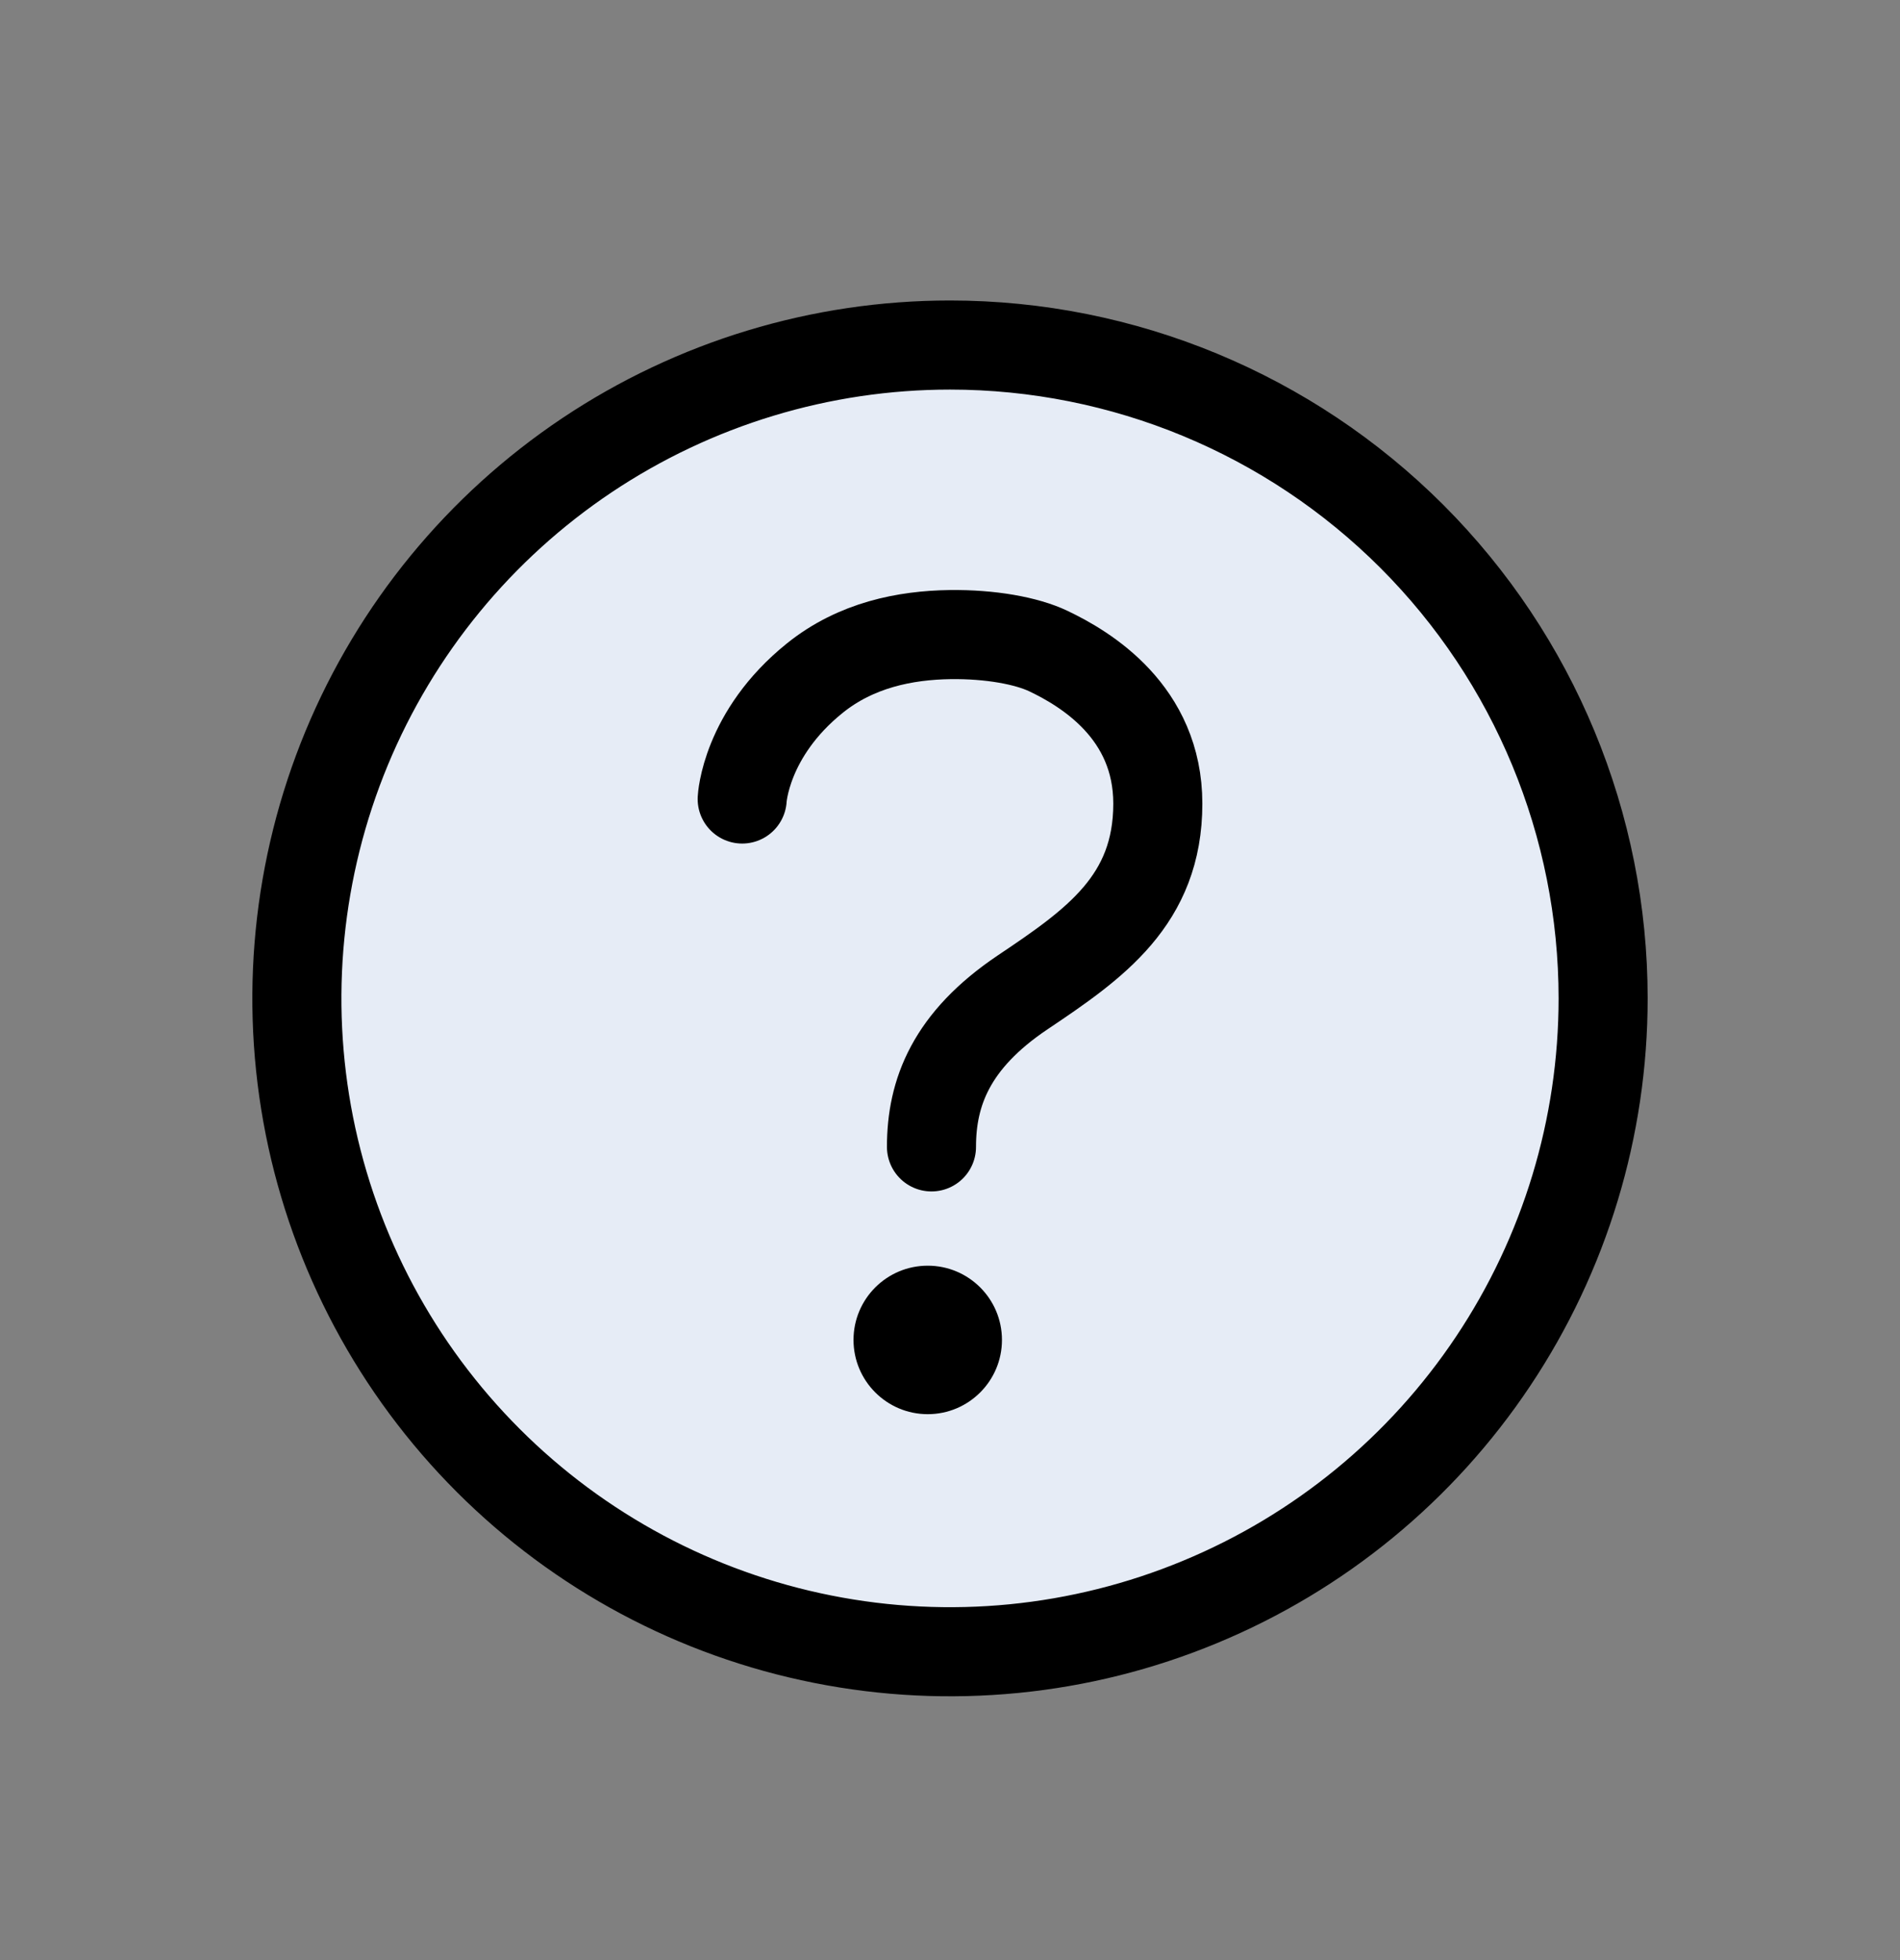<svg width="32" height="33" viewBox="0 0 32 33" fill="none" xmlns="http://www.w3.org/2000/svg">
<rect x="0" y="0" width="32" height="33" fill="#808080" stroke="none"/>
<g id="Icon / help-circle-outline">
<path id="Vector" d="M16 5.809C13.824 5.809 11.698 6.454 9.889 7.662C8.08 8.871 6.67 10.589 5.837 12.599C5.005 14.609 4.787 16.821 5.211 18.955C5.636 21.088 6.683 23.048 8.222 24.587C9.76 26.125 11.72 27.173 13.854 27.597C15.988 28.022 18.2 27.804 20.209 26.971C22.22 26.139 23.938 24.729 25.146 22.92C26.355 21.111 27 18.984 27 16.809C27 13.891 25.841 11.093 23.778 9.03C21.715 6.968 18.917 5.809 16 5.809Z" fill="#E6ECF6" stroke="black" stroke-width="1.5" stroke-miterlimit="10"/>
<path id="Vector_2" d="M12.5 13.452C12.5 13.452 12.553 12.358 13.723 11.417C14.418 10.857 15.25 10.695 16 10.684C16.683 10.675 17.293 10.788 17.658 10.962C18.283 11.26 19.5 11.986 19.5 13.53C19.5 15.155 18.438 15.893 17.227 16.705C16.016 17.517 15.688 18.398 15.688 19.309" stroke="black" stroke-width="1.5" stroke-miterlimit="10" stroke-linecap="round"/>
<path id="Vector_3" d="M15.625 23.809C16.315 23.809 16.875 23.249 16.875 22.559C16.875 21.868 16.315 21.309 15.625 21.309C14.935 21.309 14.375 21.868 14.375 22.559C14.375 23.249 14.935 23.809 15.625 23.809Z" fill="black"/>
</g>
</svg>
